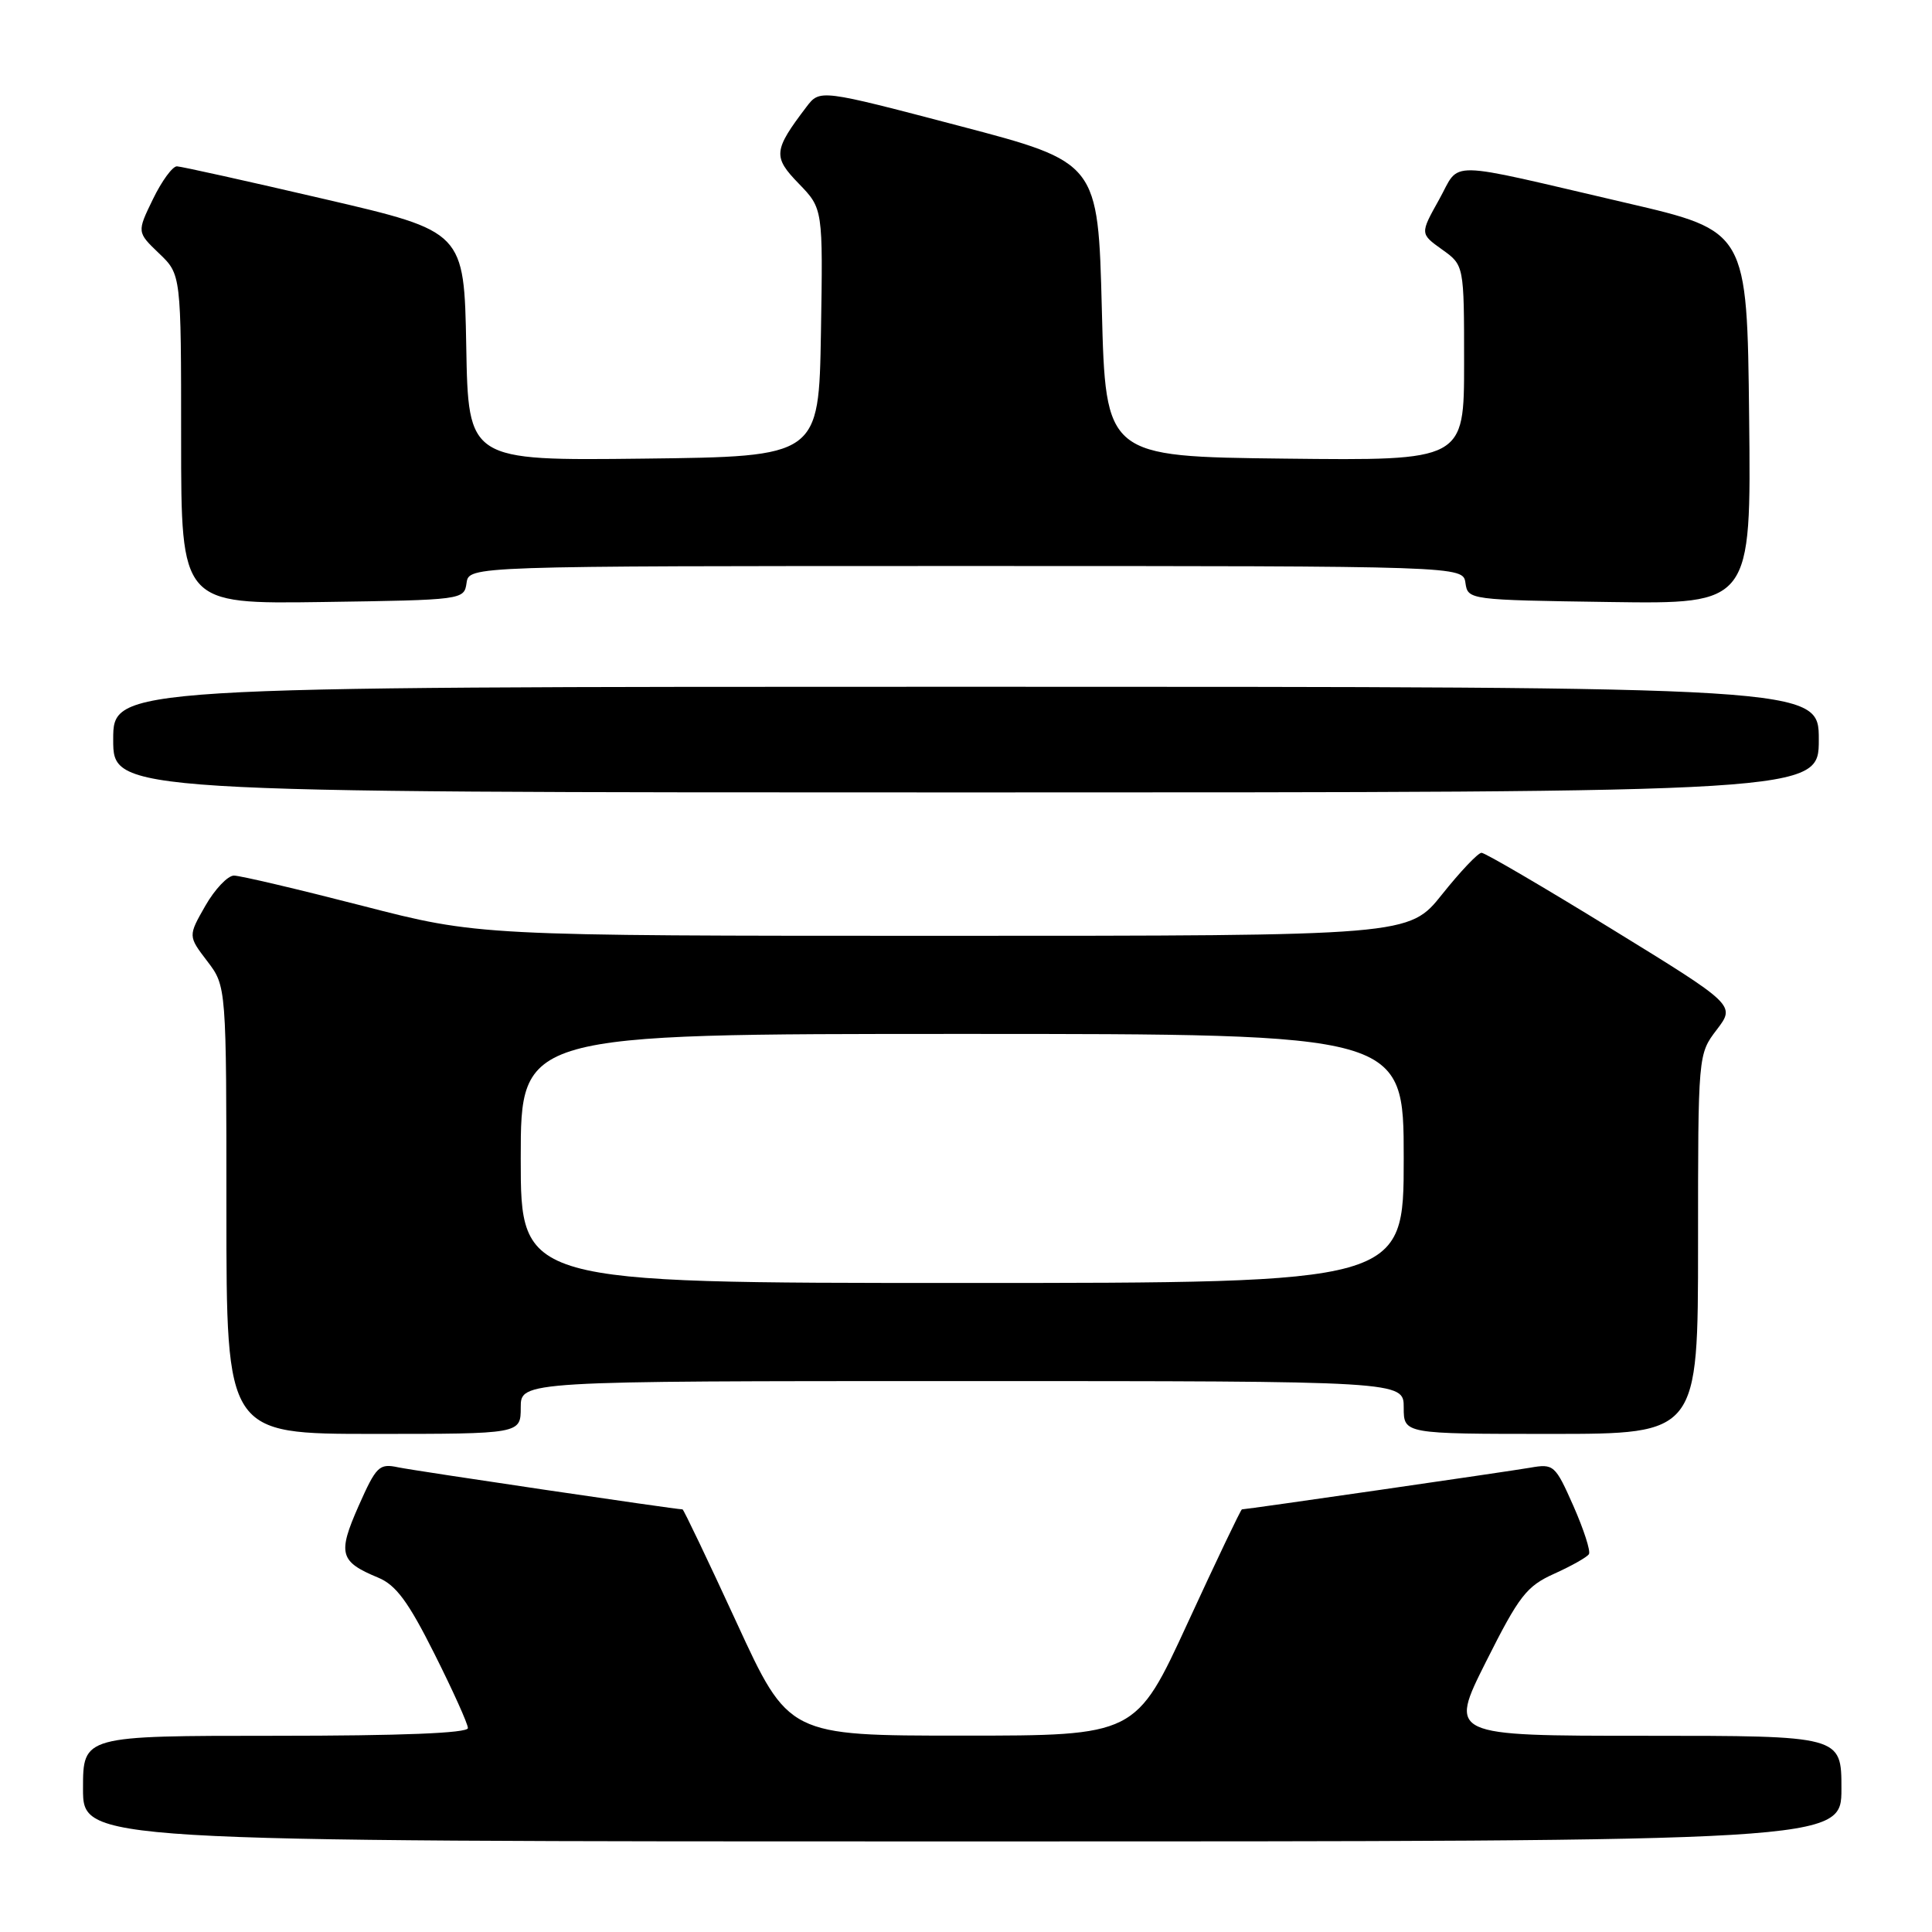 <?xml version="1.0" encoding="UTF-8" standalone="no"?>
<!DOCTYPE svg PUBLIC "-//W3C//DTD SVG 1.1//EN" "http://www.w3.org/Graphics/SVG/1.1/DTD/svg11.dtd" >
<svg xmlns="http://www.w3.org/2000/svg" xmlns:xlink="http://www.w3.org/1999/xlink" version="1.1" viewBox="0 0 256 256">
 <g >
 <path fill="currentColor"
d=" M 244.00 237.00 C 244.00 230.00 244.00 230.00 217.99 230.00 C 191.98 230.00 191.98 230.00 196.90 220.19 C 201.30 211.43 202.27 210.18 205.96 208.52 C 208.24 207.49 210.30 206.33 210.54 205.93 C 210.79 205.54 209.86 202.67 208.49 199.56 C 206.07 194.10 205.88 193.93 202.74 194.48 C 199.79 194.99 165.16 200.00 164.56 200.00 C 164.42 200.00 161.20 206.74 157.40 214.99 C 150.50 229.98 150.50 229.98 127.50 229.98 C 104.50 229.98 104.50 229.98 97.60 214.99 C 93.80 206.74 90.58 200.00 90.44 200.00 C 89.51 200.00 54.96 194.89 52.77 194.43 C 50.24 193.89 49.86 194.27 47.51 199.56 C 44.72 205.88 45.01 206.93 50.10 209.04 C 52.47 210.02 54.10 212.23 57.56 219.13 C 60.00 223.99 62.00 228.42 62.00 228.98 C 62.00 229.65 53.17 230.00 36.50 230.00 C 11.00 230.00 11.00 230.00 11.00 237.00 C 11.00 244.00 11.00 244.00 127.50 244.00 C 244.00 244.00 244.00 244.00 244.00 237.00 Z  M 69.00 186.50 C 69.00 183.00 69.00 183.00 127.50 183.00 C 186.00 183.00 186.00 183.00 186.00 186.50 C 186.00 190.00 186.00 190.00 205.50 190.00 C 225.00 190.00 225.00 190.00 225.00 164.84 C 225.00 139.69 225.00 139.69 227.48 136.44 C 229.96 133.18 229.96 133.18 213.55 123.09 C 204.53 117.54 196.77 113.00 196.31 113.00 C 195.85 113.00 193.50 115.48 191.09 118.50 C 186.70 124.00 186.70 124.00 125.07 124.00 C 63.44 124.00 63.44 124.00 47.97 120.01 C 39.46 117.82 31.82 116.02 31.00 116.02 C 30.18 116.02 28.47 117.82 27.21 120.02 C 24.92 124.03 24.92 124.03 27.46 127.36 C 30.00 130.69 30.00 130.69 30.00 160.34 C 30.00 190.00 30.00 190.00 49.50 190.00 C 69.00 190.00 69.00 190.00 69.00 186.50 Z  M 241.00 98.00 C 241.00 91.00 241.00 91.00 128.00 91.00 C 15.00 91.00 15.00 91.00 15.00 98.00 C 15.00 105.00 15.00 105.00 128.00 105.00 C 241.00 105.00 241.00 105.00 241.00 98.00 Z  M 61.82 77.25 C 62.14 75.00 62.14 75.00 128.00 75.00 C 193.86 75.00 193.86 75.00 194.18 77.25 C 194.50 79.48 194.66 79.50 213.27 79.77 C 232.04 80.04 232.04 80.04 231.77 55.33 C 231.50 30.61 231.50 30.61 215.50 26.89 C 190.94 21.18 193.61 21.22 190.68 26.46 C 188.16 30.97 188.16 30.97 191.08 33.06 C 194.00 35.14 194.00 35.14 194.00 48.09 C 194.00 61.04 194.00 61.04 170.25 60.77 C 146.50 60.50 146.50 60.50 146.00 41.00 C 145.50 21.51 145.50 21.51 127.07 16.67 C 108.64 11.83 108.64 11.83 106.86 14.16 C 102.47 19.94 102.39 20.78 105.85 24.34 C 109.05 27.65 109.05 27.65 108.78 44.07 C 108.50 60.50 108.50 60.50 85.28 60.77 C 62.05 61.04 62.05 61.04 61.78 45.86 C 61.50 30.68 61.50 30.68 43.00 26.38 C 32.83 24.01 24.03 22.06 23.45 22.04 C 22.87 22.02 21.44 23.97 20.27 26.38 C 18.14 30.76 18.14 30.76 21.07 33.57 C 24.00 36.37 24.00 36.37 24.00 58.21 C 24.00 80.04 24.00 80.04 42.75 79.77 C 61.34 79.50 61.50 79.48 61.82 77.25 Z  M 69.00 153.50 C 69.00 137.00 69.00 137.00 127.50 137.00 C 186.00 137.00 186.00 137.00 186.00 153.50 C 186.00 170.00 186.00 170.00 127.50 170.00 C 69.00 170.00 69.00 170.00 69.00 153.50 Z "/>
</g>
</svg>